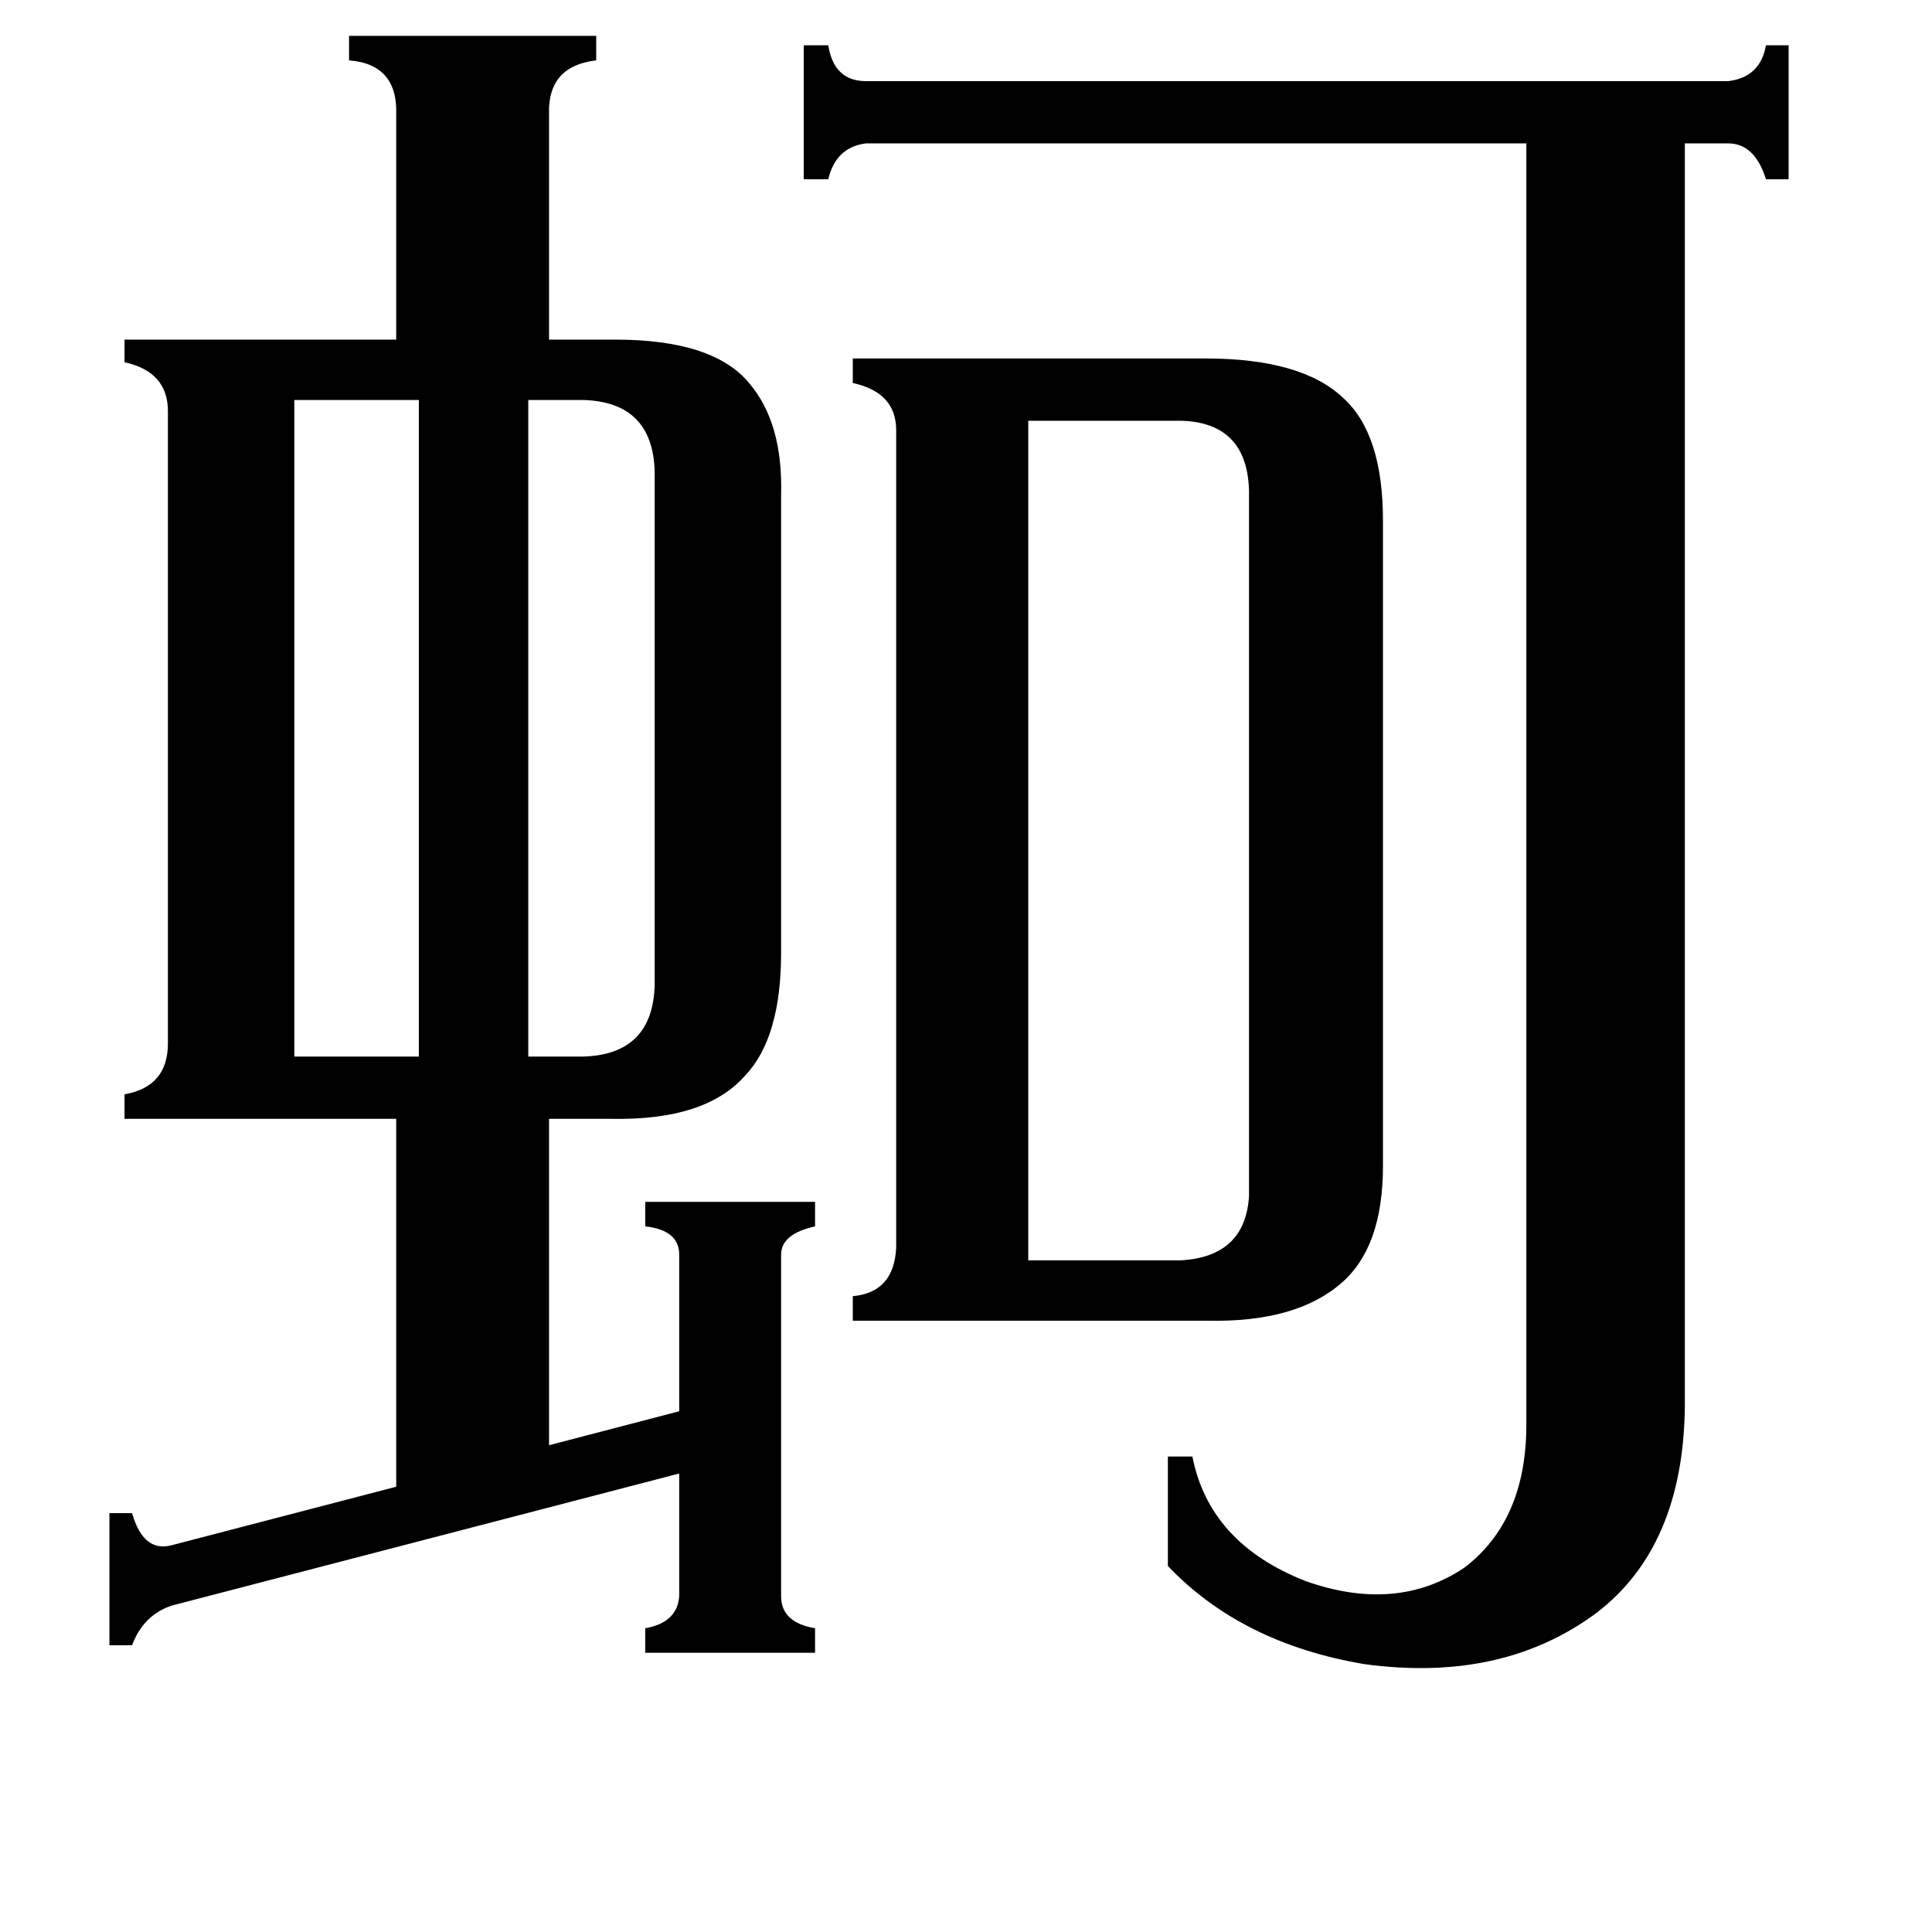 <svg xmlns="http://www.w3.org/2000/svg" viewBox="0 -800 1024 1024">
	<path fill="#000000" d="M309 -588H280V-240H309Q346 -241 347 -278V-550Q346 -587 309 -588ZM156 -240H222V-588H156ZM545 -132H626Q660 -134 662 -166V-540Q661 -576 626 -577H545ZM916 -757Q933 -759 936 -776H948V-705H936Q930 -724 916 -724H893V-54Q892 20 846 55Q796 92 723 82Q658 71 619 30V-28H632Q641 18 692 38Q740 55 776 31Q809 6 809 -45V-724H459Q443 -722 439 -705H426V-776H439Q442 -757 459 -757ZM475 -572Q475 -592 452 -597V-610H639Q690 -610 712 -589Q733 -570 733 -524V-182Q733 -139 711 -120Q687 -99 640 -100H452V-113Q474 -115 475 -139ZM342 -163H432V-150Q414 -146 414 -135V46Q414 60 432 63V76H342V63Q359 60 360 46V-19L91 51Q76 56 70 72H58V2H70Q76 23 91 19L210 -12V-207H66V-220Q89 -224 89 -247V-582Q89 -603 66 -608V-620H210V-739Q211 -766 185 -768V-781H316V-768Q290 -765 291 -739V-620H326Q378 -620 397 -597Q415 -576 414 -538V-295Q414 -250 395 -230Q374 -206 324 -207H291V-34L360 -52V-135Q360 -148 342 -150Z"/>
</svg>